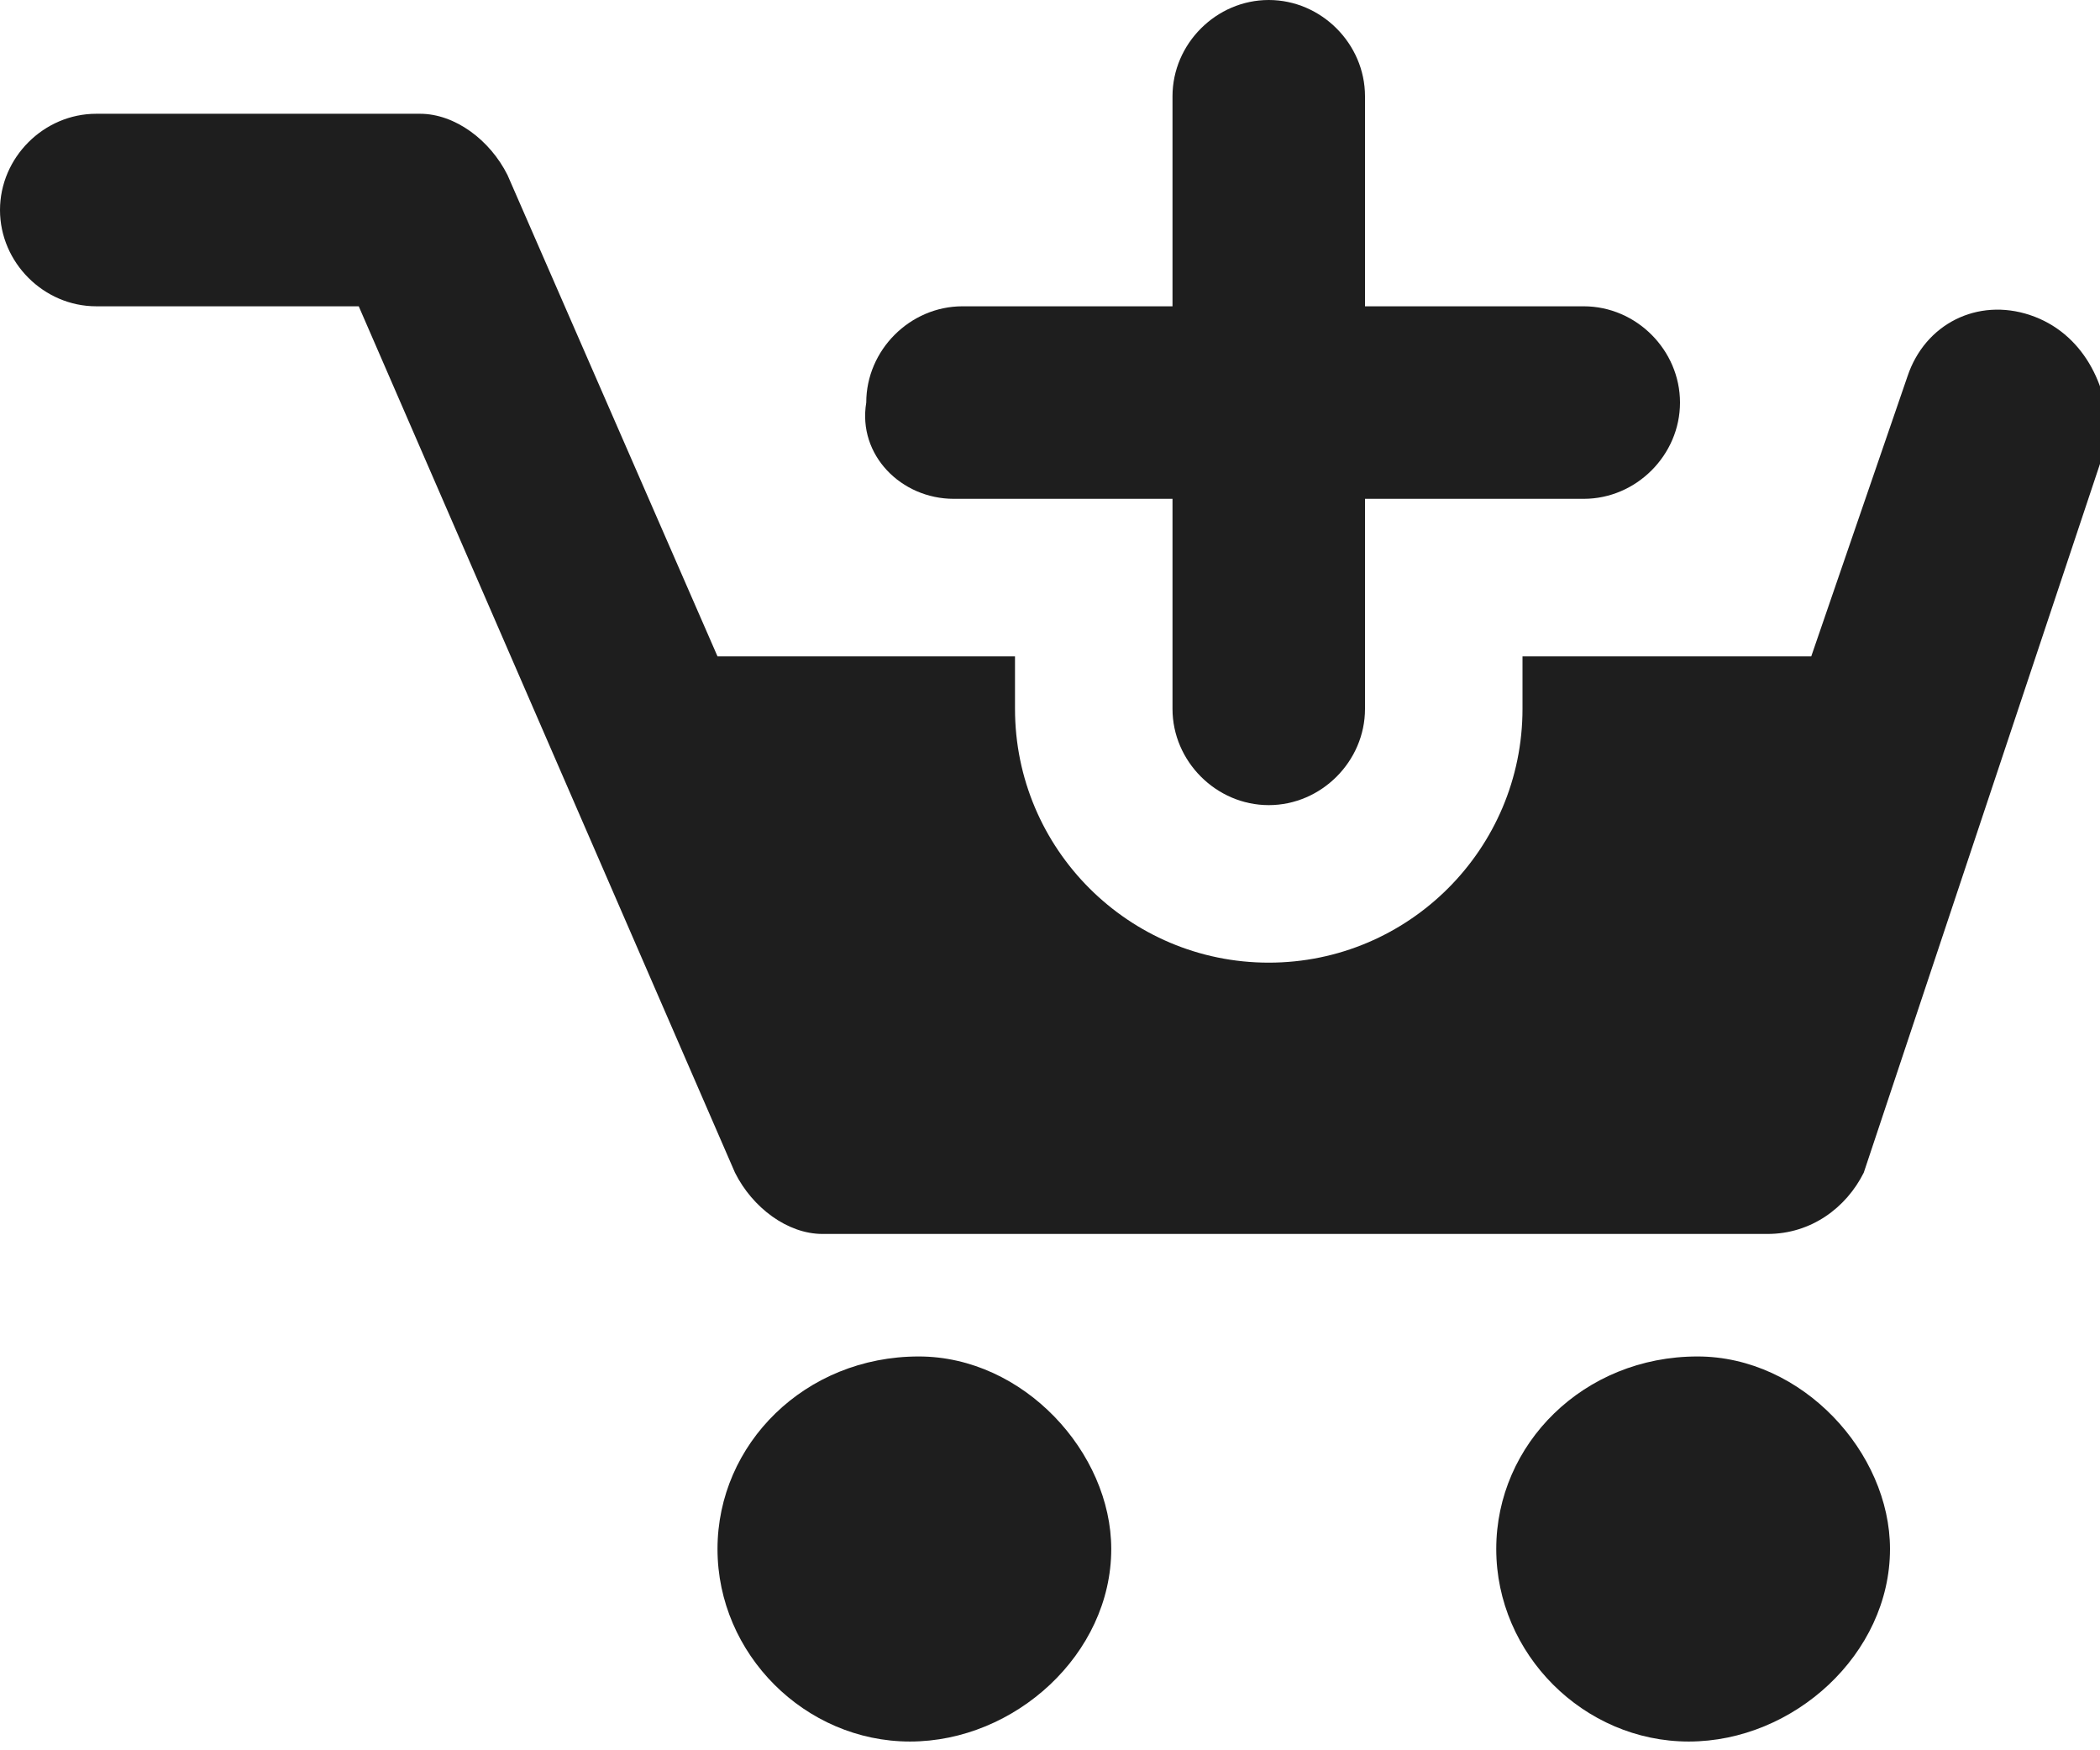 <?xml version="1.0" encoding="utf-8"?>
<!-- Generator: Adobe Illustrator 20.0.0, SVG Export Plug-In . SVG Version: 6.00 Build 0)  -->
<svg version="1.1" id="Layer_1" xmlns="http://www.w3.org/2000/svg" xmlns:xlink="http://www.w3.org/1999/xlink" x="0px" y="0px"
	 viewBox="0 0 24 20" style="enable-background:new 0 0 24 20;" xml:space="preserve">
<style type="text/css">
	.st0{fill:#1E1E1E;}
</style>
<g>
	<path class="st0" d="M10.5,15.5C10.5,15.5,10.5,15.5,10.5,15.5c-1.3,0-2.3,1-2.3,2.2c0,1.2,1,2.2,2.2,2.2c1.2,0,2.3-1,2.3-2.2
		C12.7,16.6,11.7,15.5,10.5,15.5z"/>
	<path class="st0" d="M10.9,5.7C10.9,5.7,10.9,5.7,10.9,5.7h2.5v2.4c0,0.6,0.5,1.1,1.1,1.1c0.6,0,1.1-0.5,1.1-1.1V5.7h2.5
		c0.6,0,1.1-0.5,1.1-1.1c0-0.6-0.5-1.1-1.1-1.1h-2.5V1.1c0-0.6-0.5-1.1-1.1-1.1c-0.6,0-1.1,0.5-1.1,1.1v2.4h-2.4
		c-0.6,0-1.1,0.5-1.1,1.1C9.8,5.2,10.3,5.7,10.9,5.7z"/>
	<path class="st0" d="M19.4,15.5c-1.3,0-2.3,1-2.3,2.2c0,1.2,1,2.2,2.2,2.2c1.2,0,2.3-1,2.3-2.2C21.6,16.6,20.6,15.5,19.4,15.5z"/>
	<path class="st0" d="M23.2,3.6C23.2,3.6,23.2,3.6,23.2,3.6L23.2,3.6c-0.6-0.2-1.2,0.1-1.4,0.7l-1.1,3.2h-3.3v0.6
		c0,1.6-1.3,2.9-2.9,2.9c-1.6,0-2.9-1.3-2.9-2.9V7.5H8.2L5.8,2c-0.2-0.4-0.6-0.7-1-0.7H1.1C0.5,1.3,0,1.8,0,2.4c0,0,0,0,0,0
		C0,3,0.5,3.5,1.1,3.5c0,0,0,0,0,0h3l4.3,9.9c0.2,0.4,0.6,0.7,1,0.7h10.8c0.5,0,0.9-0.3,1.1-0.7l2.8-8.4C24.1,4.4,23.8,3.8,23.2,3.6
		z"/>
</g>
</svg>
